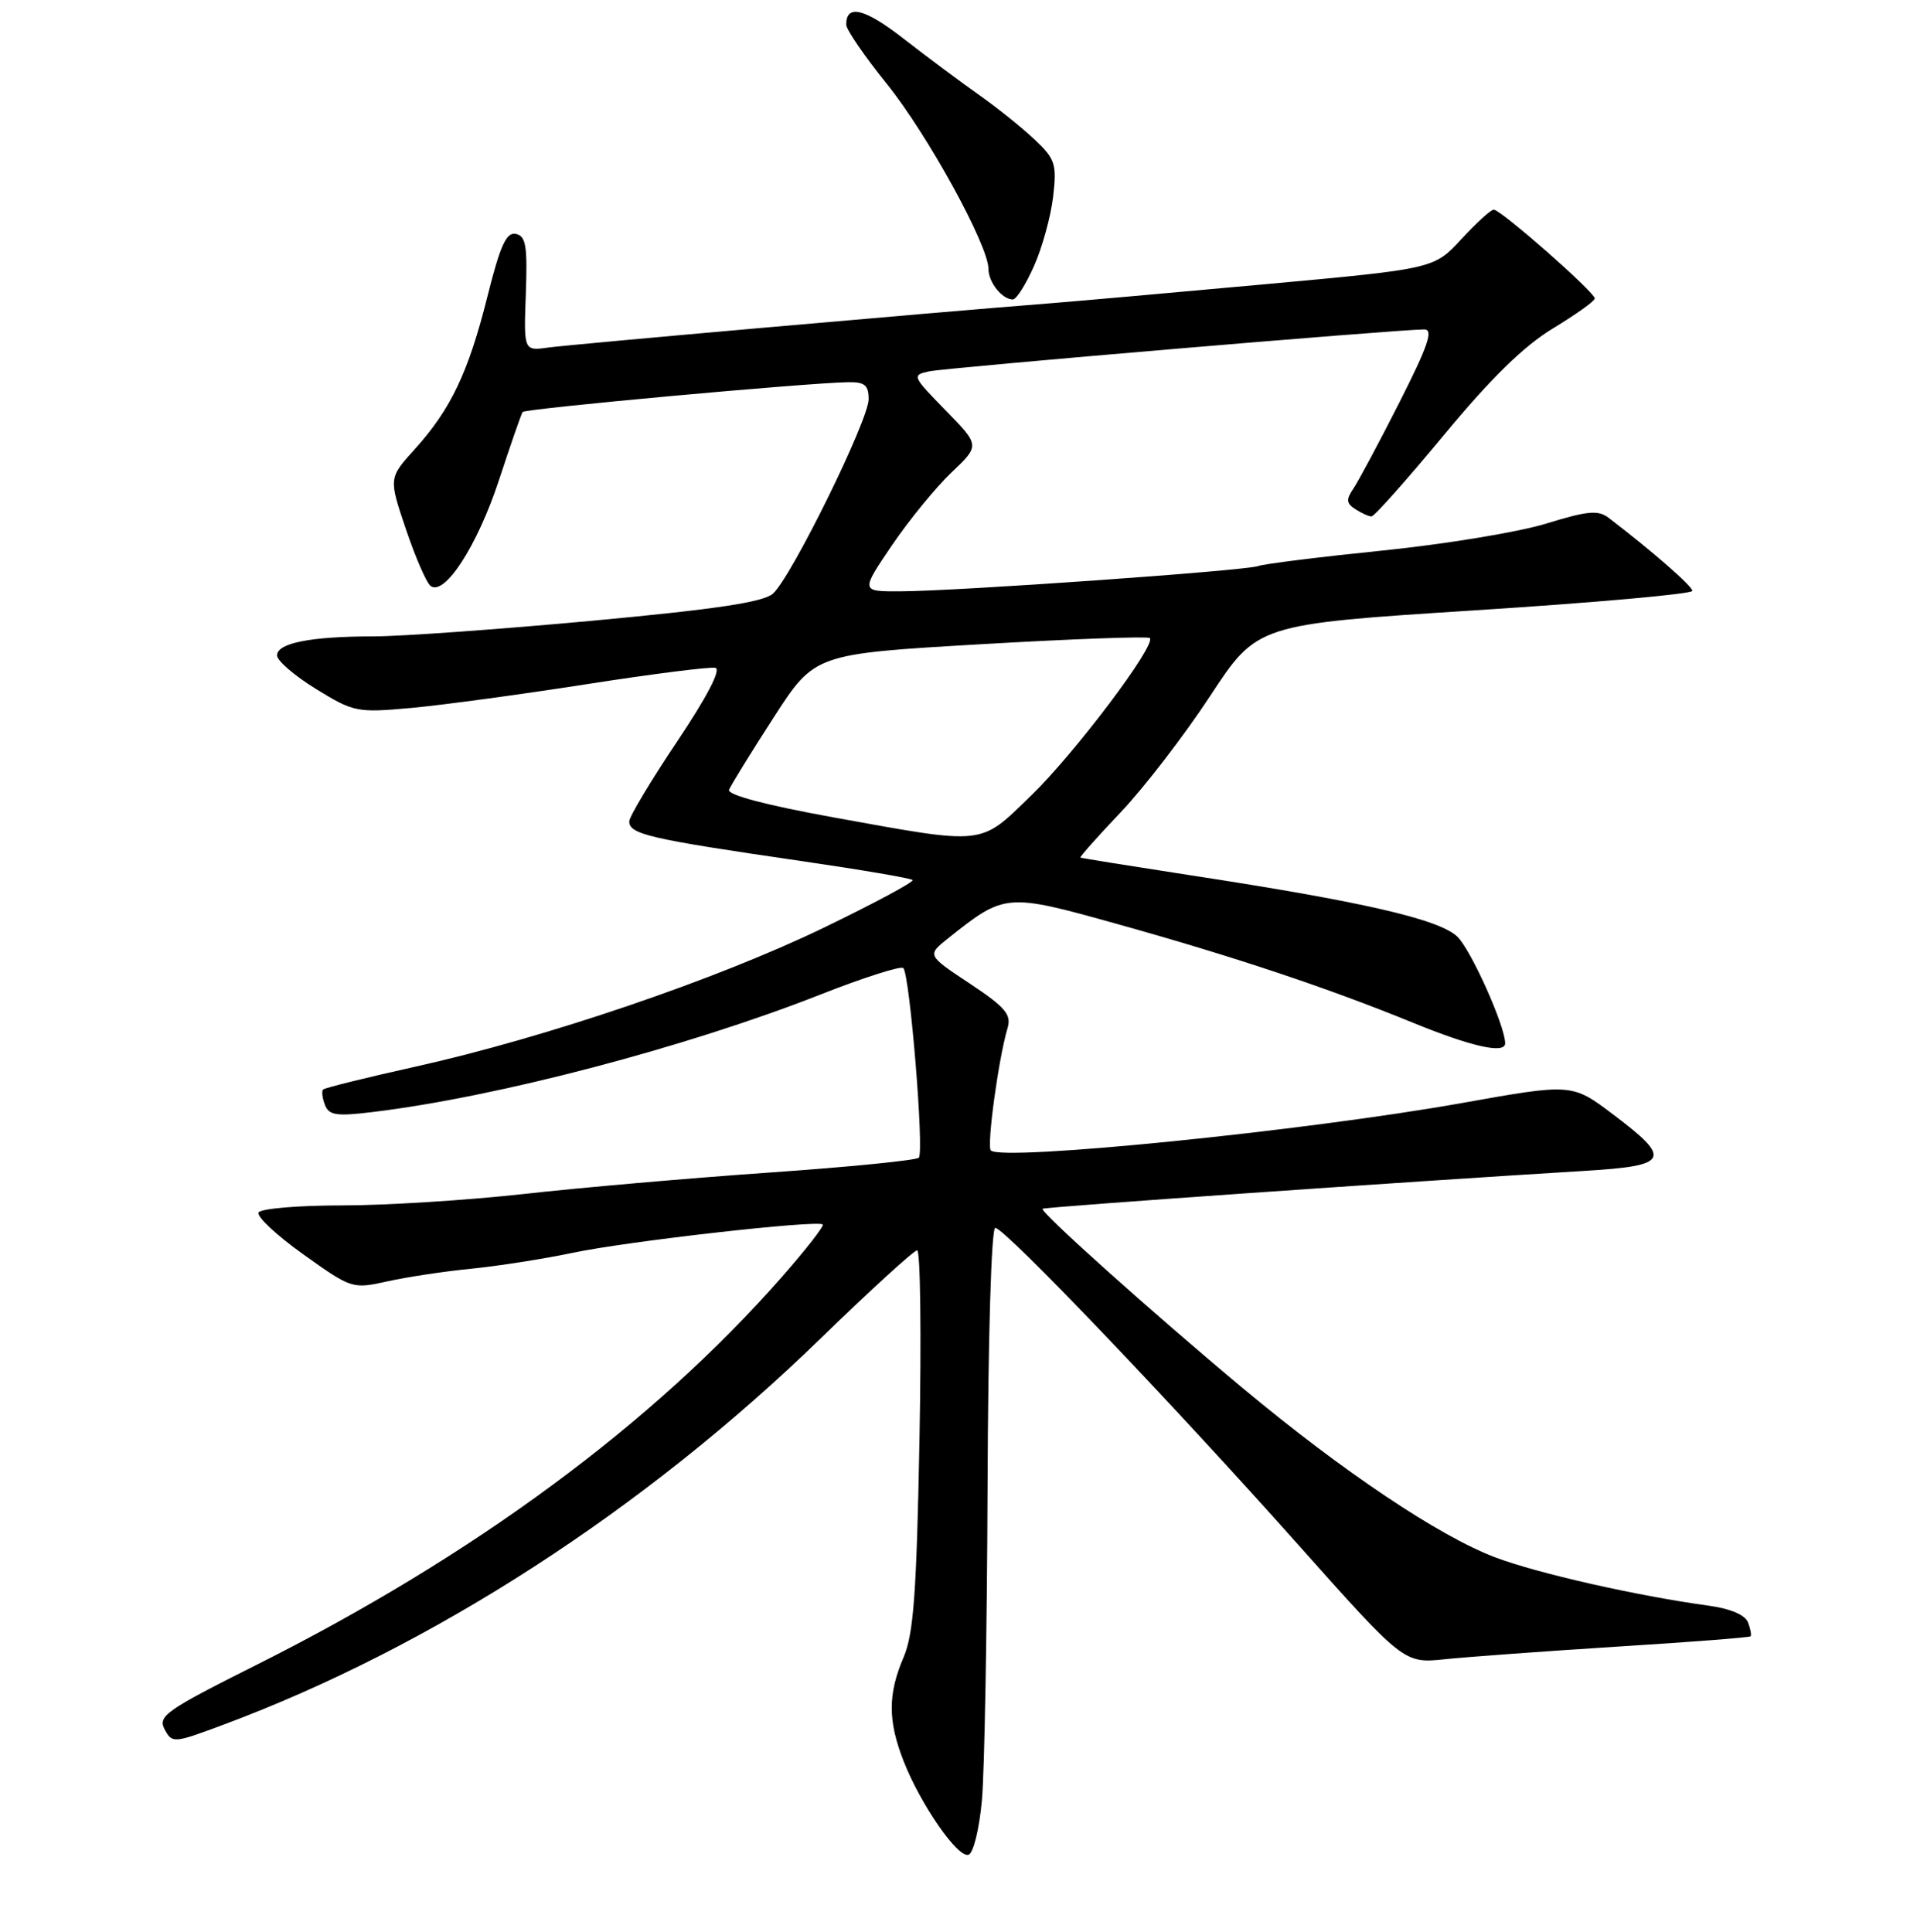 <?xml version="1.0" encoding="UTF-8" standalone="no"?>
<!DOCTYPE svg PUBLIC "-//W3C//DTD SVG 1.1//EN" "http://www.w3.org/Graphics/SVG/1.1/DTD/svg11.dtd" >
<svg xmlns="http://www.w3.org/2000/svg" xmlns:xlink="http://www.w3.org/1999/xlink" version="1.1" viewBox="0 0 256 258">
 <g >
 <path fill="currentColor"
d=" M 131.13 240.42 C 131.47 236.61 131.81 217.86 131.88 198.75 C 131.95 178.75 132.38 164.00 132.91 164.00 C 134.16 164.00 156.40 187.27 173.39 206.35 C 187.50 222.19 187.50 222.19 193.00 221.61 C 196.03 221.30 206.38 220.54 216.00 219.93 C 225.62 219.33 233.62 218.71 233.77 218.56 C 233.92 218.41 233.77 217.57 233.43 216.69 C 233.05 215.70 231.06 214.85 228.16 214.46 C 218.54 213.14 205.30 210.14 199.65 208.00 C 192.17 205.16 179.32 196.55 166.00 185.44 C 153.91 175.35 138.83 161.84 139.23 161.45 C 139.47 161.21 187.57 157.85 211.75 156.38 C 222.89 155.70 223.33 154.82 215.46 148.88 C 209.93 144.70 209.93 144.70 195.21 147.33 C 174.26 151.06 133.80 155.14 132.32 153.66 C 131.75 153.08 133.33 141.43 134.55 137.32 C 135.09 135.50 134.27 134.54 129.49 131.36 C 123.79 127.58 123.79 127.58 126.61 125.33 C 134.18 119.29 134.38 119.28 149.14 123.40 C 164.76 127.76 177.24 131.92 188.76 136.63 C 196.57 139.82 201.00 140.80 201.00 139.35 C 201.00 137.02 196.40 126.78 194.59 125.08 C 192.11 122.76 181.92 120.42 159.00 116.91 C 151.03 115.68 144.40 114.62 144.28 114.54 C 144.16 114.46 146.60 111.71 149.70 108.45 C 152.80 105.18 158.17 98.20 161.62 92.94 C 167.90 83.38 167.90 83.38 196.95 81.52 C 212.93 80.50 226.00 79.33 226.00 78.92 C 226.00 78.29 220.71 73.67 214.82 69.16 C 213.43 68.10 212.00 68.23 206.49 69.93 C 202.84 71.06 193.02 72.68 184.67 73.53 C 176.33 74.38 168.82 75.31 168.00 75.61 C 166.21 76.24 127.77 78.96 120.21 78.98 C 114.93 79.00 114.93 79.00 119.10 72.85 C 121.40 69.47 124.98 65.08 127.07 63.10 C 130.86 59.50 130.86 59.50 126.28 54.81 C 121.81 50.24 121.75 50.10 124.09 49.60 C 126.35 49.11 186.70 44.00 190.20 44.00 C 191.46 44.00 190.72 46.16 186.88 53.75 C 184.16 59.11 181.39 64.30 180.72 65.28 C 179.73 66.72 179.79 67.24 181.00 68.01 C 181.82 68.54 182.79 68.98 183.15 68.98 C 183.51 68.99 187.86 64.10 192.82 58.11 C 199.09 50.53 203.52 46.20 207.39 43.86 C 210.44 42.01 212.96 40.22 212.97 39.87 C 213.01 39.07 200.43 28.00 199.48 28.00 C 199.09 28.00 197.14 29.78 195.14 31.95 C 191.50 35.90 191.50 35.90 169.00 37.96 C 156.62 39.09 143.57 40.25 140.00 40.53 C 123.99 41.79 76.18 46.01 73.22 46.42 C 69.94 46.88 69.94 46.88 70.22 39.23 C 70.45 32.84 70.23 31.51 68.88 31.24 C 67.62 30.98 66.80 32.77 65.10 39.57 C 62.55 49.74 60.21 54.65 55.41 59.97 C 51.90 63.85 51.90 63.85 54.20 70.67 C 55.47 74.43 56.95 77.84 57.50 78.26 C 59.36 79.67 63.73 72.93 66.61 64.19 C 68.18 59.41 69.61 55.29 69.79 55.03 C 70.09 54.58 107.55 51.15 113.25 51.05 C 115.47 51.01 116.00 51.44 116.00 53.32 C 116.00 56.11 105.69 77.07 103.23 79.28 C 101.95 80.43 95.68 81.37 79.00 82.92 C 66.62 84.06 53.52 85.00 49.87 85.00 C 41.50 85.00 37.00 85.89 37.00 87.54 C 37.00 88.25 39.34 90.27 42.21 92.03 C 47.23 95.12 47.69 95.21 54.88 94.56 C 58.99 94.19 69.52 92.76 78.30 91.39 C 87.07 90.02 94.82 89.04 95.53 89.20 C 96.33 89.39 94.45 93.02 90.45 99.00 C 86.95 104.22 84.07 109.03 84.04 109.68 C 83.98 111.43 86.64 112.04 106.97 115.00 C 114.93 116.16 121.64 117.30 121.87 117.54 C 122.11 117.77 116.72 120.67 109.90 123.96 C 95.64 130.85 72.86 138.60 55.52 142.46 C 48.94 143.92 43.37 145.30 43.15 145.52 C 42.93 145.73 43.04 146.66 43.39 147.57 C 43.92 148.97 44.93 149.12 49.76 148.53 C 66.36 146.53 91.63 139.89 109.58 132.83 C 115.34 130.56 120.31 128.98 120.63 129.30 C 121.50 130.17 123.44 153.89 122.70 154.63 C 122.36 154.98 113.40 155.87 102.79 156.61 C 92.18 157.35 77.38 158.64 69.90 159.48 C 62.42 160.31 51.54 161.00 45.71 161.00 C 39.89 161.00 34.86 161.42 34.54 161.94 C 34.22 162.45 36.90 164.97 40.49 167.53 C 46.96 172.15 47.07 172.18 51.76 171.14 C 54.37 170.56 59.42 169.80 63.00 169.45 C 66.58 169.09 72.65 168.14 76.50 167.33 C 83.75 165.79 109.22 162.91 109.87 163.55 C 110.08 163.75 107.62 166.90 104.41 170.56 C 87.19 190.17 63.24 207.85 34.09 222.45 C 22.18 228.42 21.05 229.22 21.98 230.97 C 22.99 232.86 23.17 232.85 29.76 230.39 C 57.69 219.99 86.04 201.65 109.60 178.76 C 116.26 172.29 122.06 167.00 122.48 167.00 C 122.91 167.00 123.05 178.36 122.79 192.25 C 122.40 212.78 122.01 218.22 120.66 221.37 C 118.56 226.27 118.56 229.84 120.67 235.23 C 122.94 241.03 127.91 248.20 129.34 247.73 C 129.99 247.51 130.78 244.28 131.13 240.42 Z  M 138.10 35.50 C 139.20 33.02 140.34 28.86 140.64 26.25 C 141.14 21.93 140.92 21.24 138.20 18.67 C 136.56 17.11 133.20 14.41 130.73 12.67 C 128.26 10.93 123.73 7.55 120.66 5.16 C 115.45 1.10 112.98 0.51 113.01 3.31 C 113.02 3.96 115.46 7.53 118.44 11.22 C 123.87 17.97 132.00 32.77 132.00 35.92 C 132.00 37.71 133.83 40.00 135.26 40.00 C 135.73 40.00 137.01 37.97 138.10 35.50 Z  M 111.23 109.16 C 102.31 107.54 97.11 106.17 97.36 105.49 C 97.59 104.90 100.26 100.57 103.29 95.87 C 108.79 87.34 108.79 87.34 130.94 86.05 C 143.13 85.34 153.30 84.97 153.55 85.22 C 154.45 86.12 143.54 100.60 137.71 106.25 C 130.75 112.99 131.79 112.88 111.23 109.16 Z "/>
</g>
</svg>